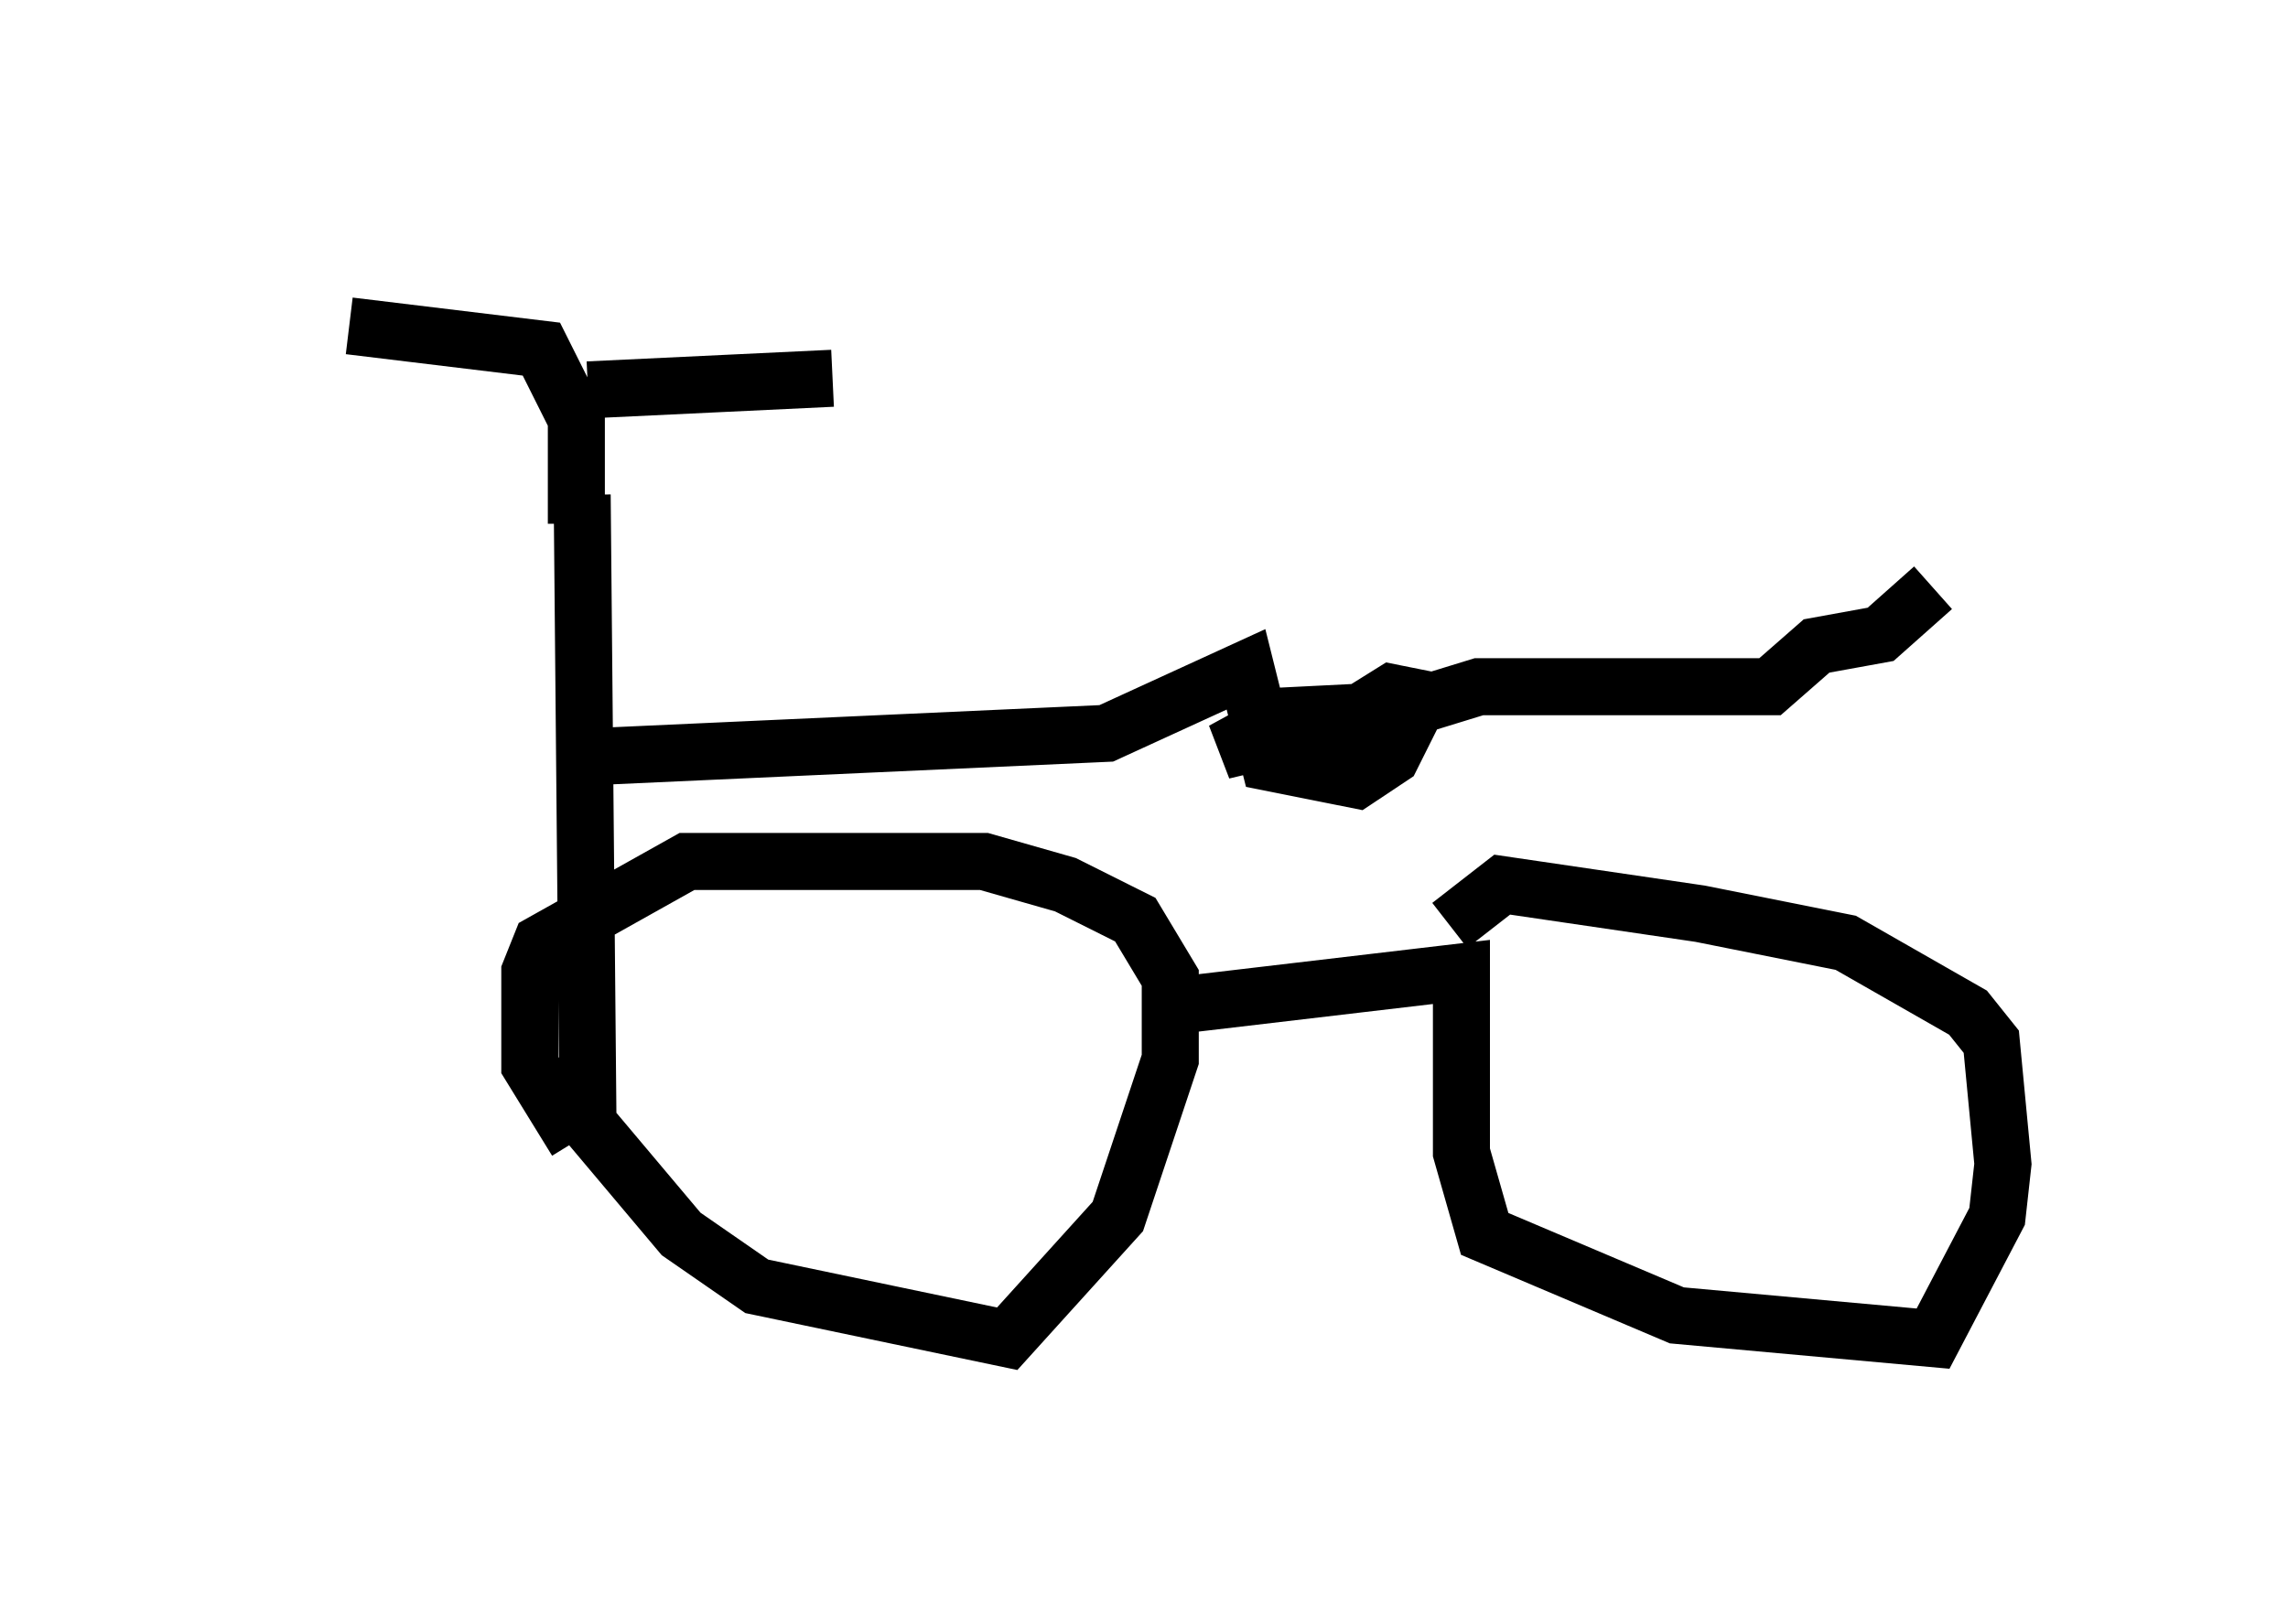 <?xml version="1.0" encoding="utf-8" ?>
<svg baseProfile="full" height="28.477" version="1.1" width="40.115" xmlns="http://www.w3.org/2000/svg" xmlns:ev="http://www.w3.org/2001/xml-events" xmlns:xlink="http://www.w3.org/1999/xlink"><defs /><rect fill="white" height="28.477" width="40.115" x="0" y="0" /><path d="M5, 5 m1.123, 0.715 l3.369, 0.408 0.613, 1.225 l0.0, 1.838 m0.204, -2.348 l4.288, -0.204 m-4.39, 2.042 l0.102, 11.025 1.633, 1.94 l1.327, 0.919 4.39, 0.919 l1.94, -2.144 0.919, -2.756 l0.0, -1.429 -0.613, -1.021 l-1.225, -0.613 -1.429, -0.408 l-5.206, 0.0 -2.552, 1.429 l-0.204, 0.51 0.0, 1.633 l0.817, 1.327 m10.311, -2.348 l5.206, -0.613 0.0, 3.165 l0.408, 1.429 3.369, 1.429 l4.492, 0.408 1.123, -2.144 l0.102, -0.919 -0.204, -2.144 l-0.408, -0.51 -2.144, -1.225 l-2.552, -0.51 -3.471, -0.51 l-0.919, 0.715 m-15.006, -2.96 l8.983, -0.408 2.45, -1.123 l0.408, 1.633 1.531, 0.306 l0.613, -0.408 0.51, -1.021 l-0.51, -0.102 -0.817, 0.51 l-2.144, 0.51 1.123, -0.613 l2.042, -0.102 1.327, -0.408 l5.104, 0.0 0.817, -0.715 l1.123, -0.204 0.919, -0.817 " fill="none" stroke="black" stroke-width="1" /></svg>